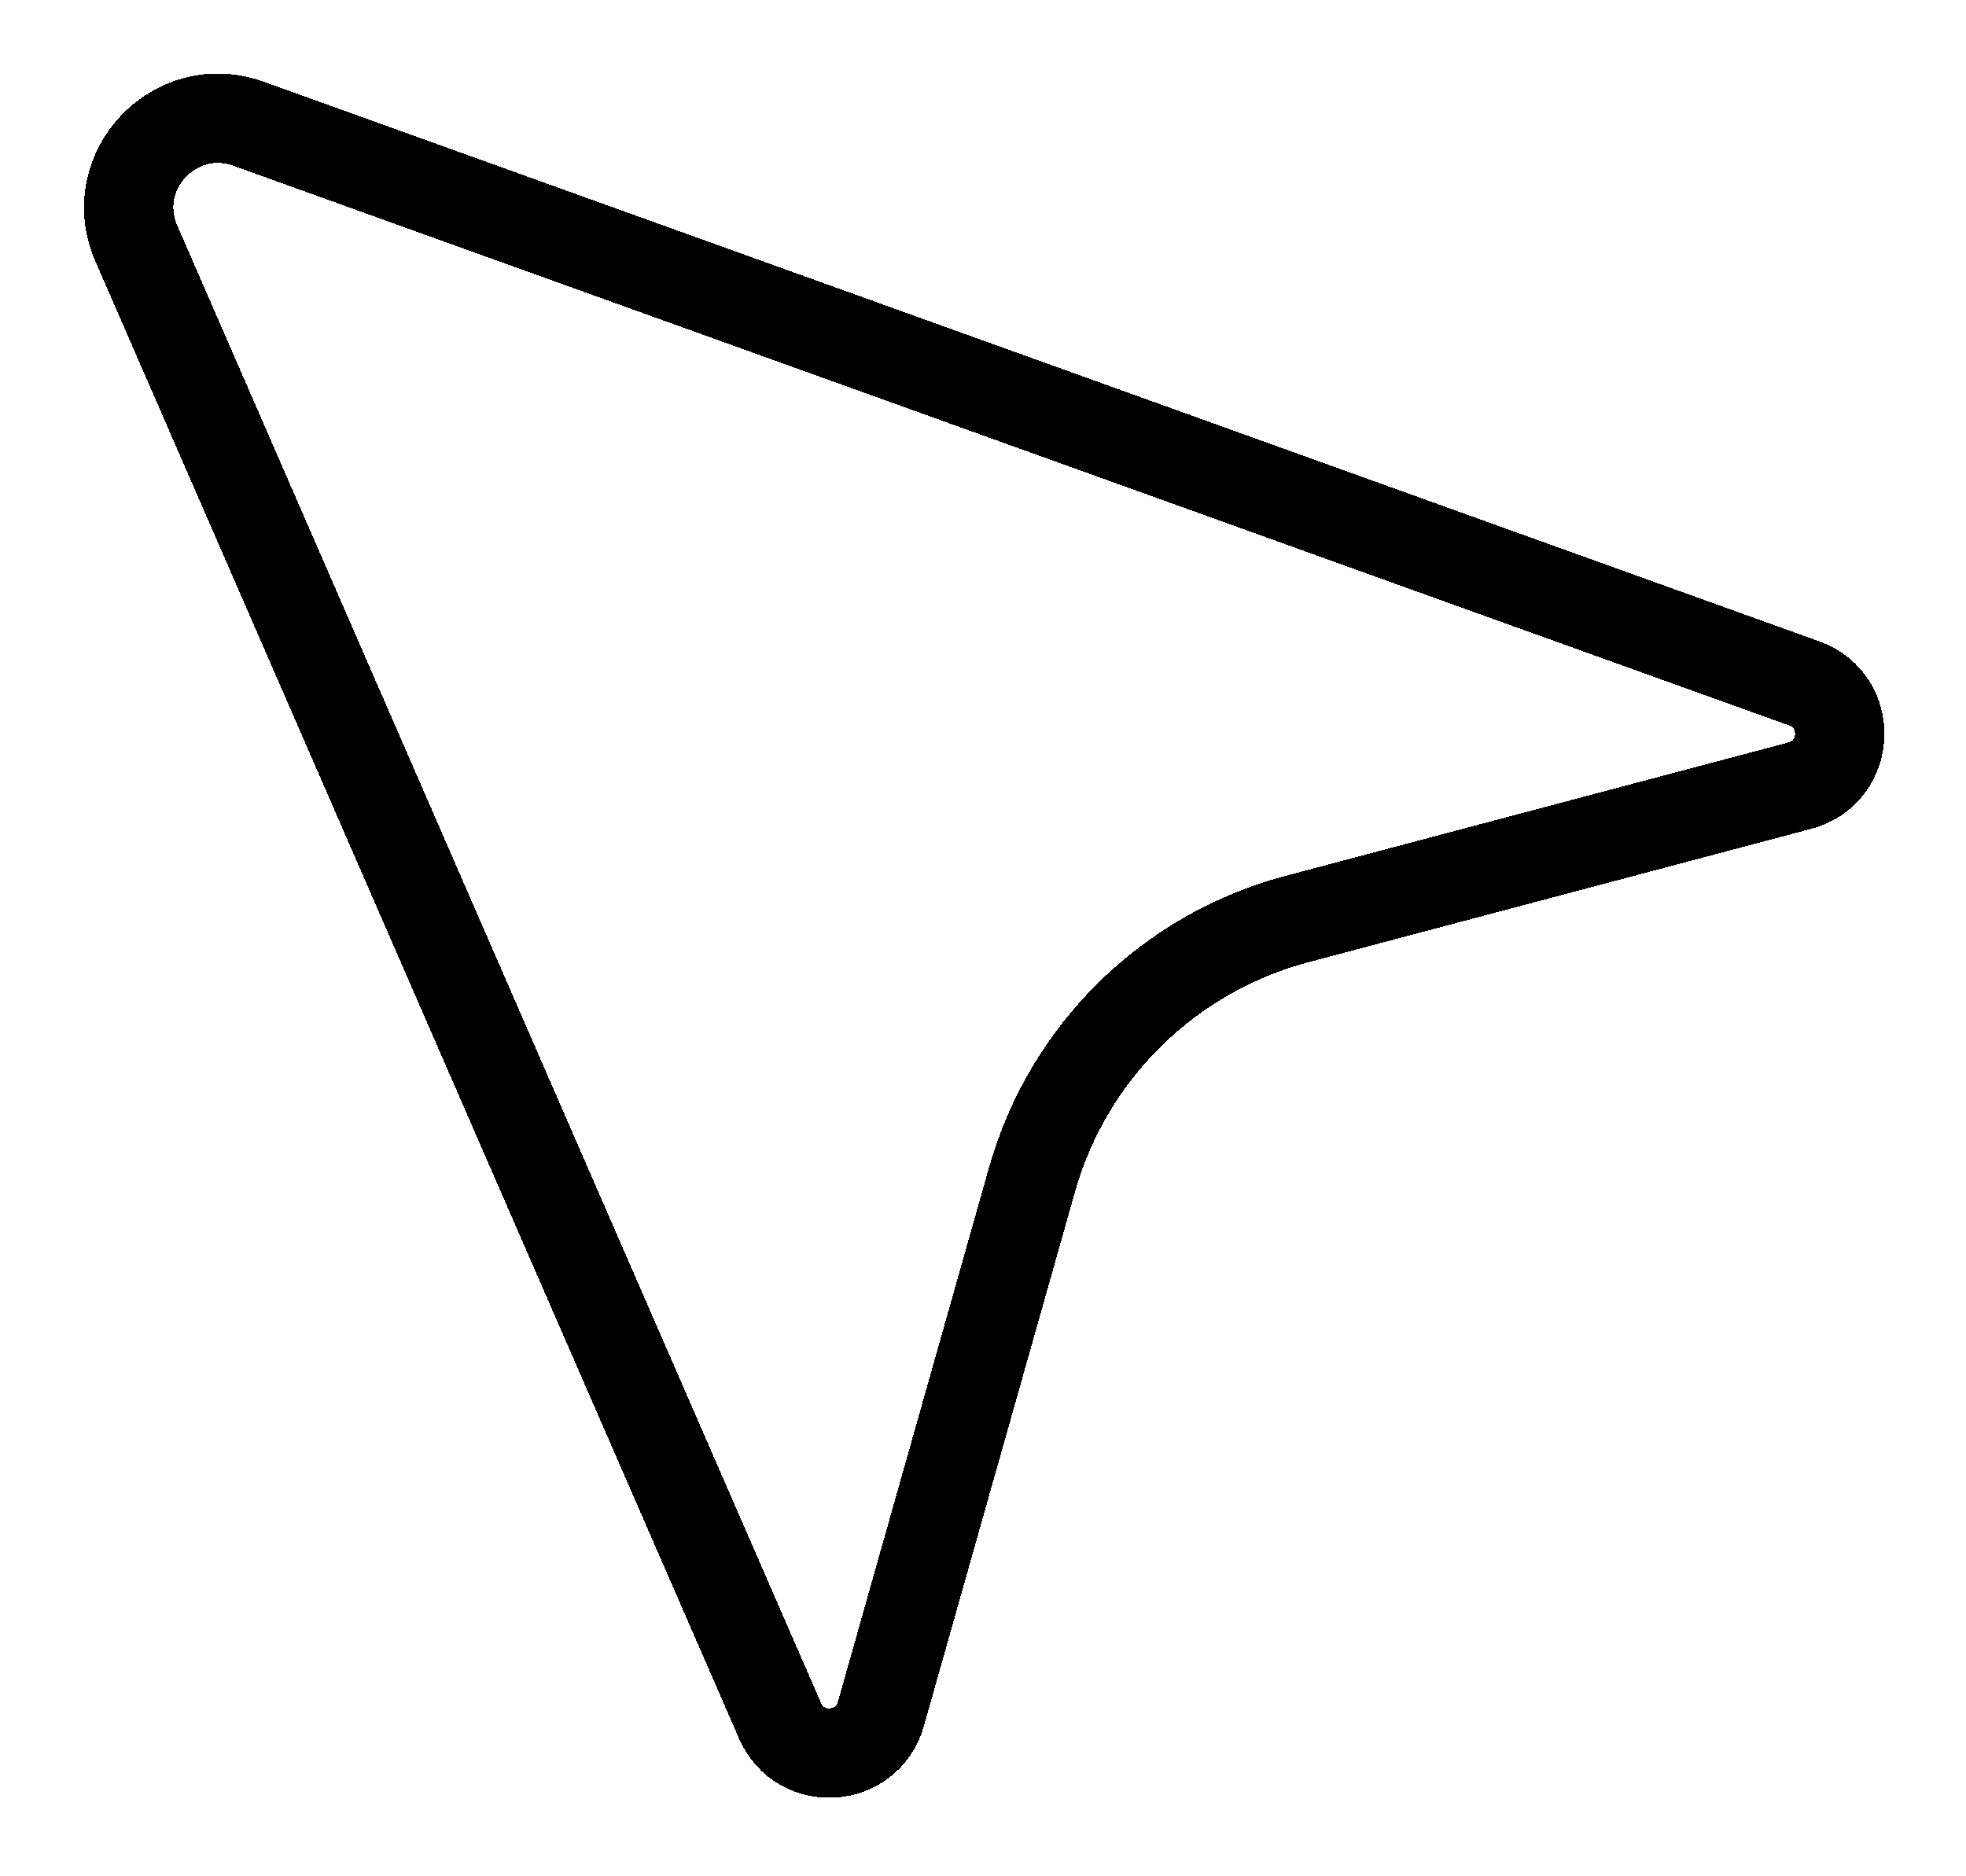 <svg width="110" height="105" viewBox="0 0 110 105" fill="none" xmlns="http://www.w3.org/2000/svg">
<g filter="url(#filter0_d_315_3)">
<path d="M43.647 92.304L7.629 9.626C5.878 5.606 9.78 1.44 13.906 2.924L100.95 34.244C103.719 35.24 103.548 39.212 100.704 39.966L72.566 47.432C65.396 49.334 59.762 54.877 57.743 62.014L49.285 91.923C48.517 94.634 44.773 94.888 43.647 92.304Z" stroke="black" stroke-width="5" shape-rendering="crispEdges"/>
</g>
<defs>
<filter id="filter0_d_315_3" x="0.693" y="0.111" width="108.742" height="104.496" filterUnits="userSpaceOnUse" color-interpolation-filters="sRGB">
<feFlood flood-opacity="0" result="BackgroundImageFix"/>
<feColorMatrix in="SourceAlpha" type="matrix" values="0 0 0 0 0 0 0 0 0 0 0 0 0 0 0 0 0 0 127 0" result="hardAlpha"/>
<feOffset dy="4"/>
<feGaussianBlur stdDeviation="2"/>
<feComposite in2="hardAlpha" operator="out"/>
<feColorMatrix type="matrix" values="0 0 0 0 0 0 0 0 0 0 0 0 0 0 0 0 0 0 0.5 0"/>
<feBlend mode="normal" in2="BackgroundImageFix" result="effect1_dropShadow_315_3"/>
<feBlend mode="normal" in="SourceGraphic" in2="effect1_dropShadow_315_3" result="shape"/>
</filter>
</defs>
</svg>
